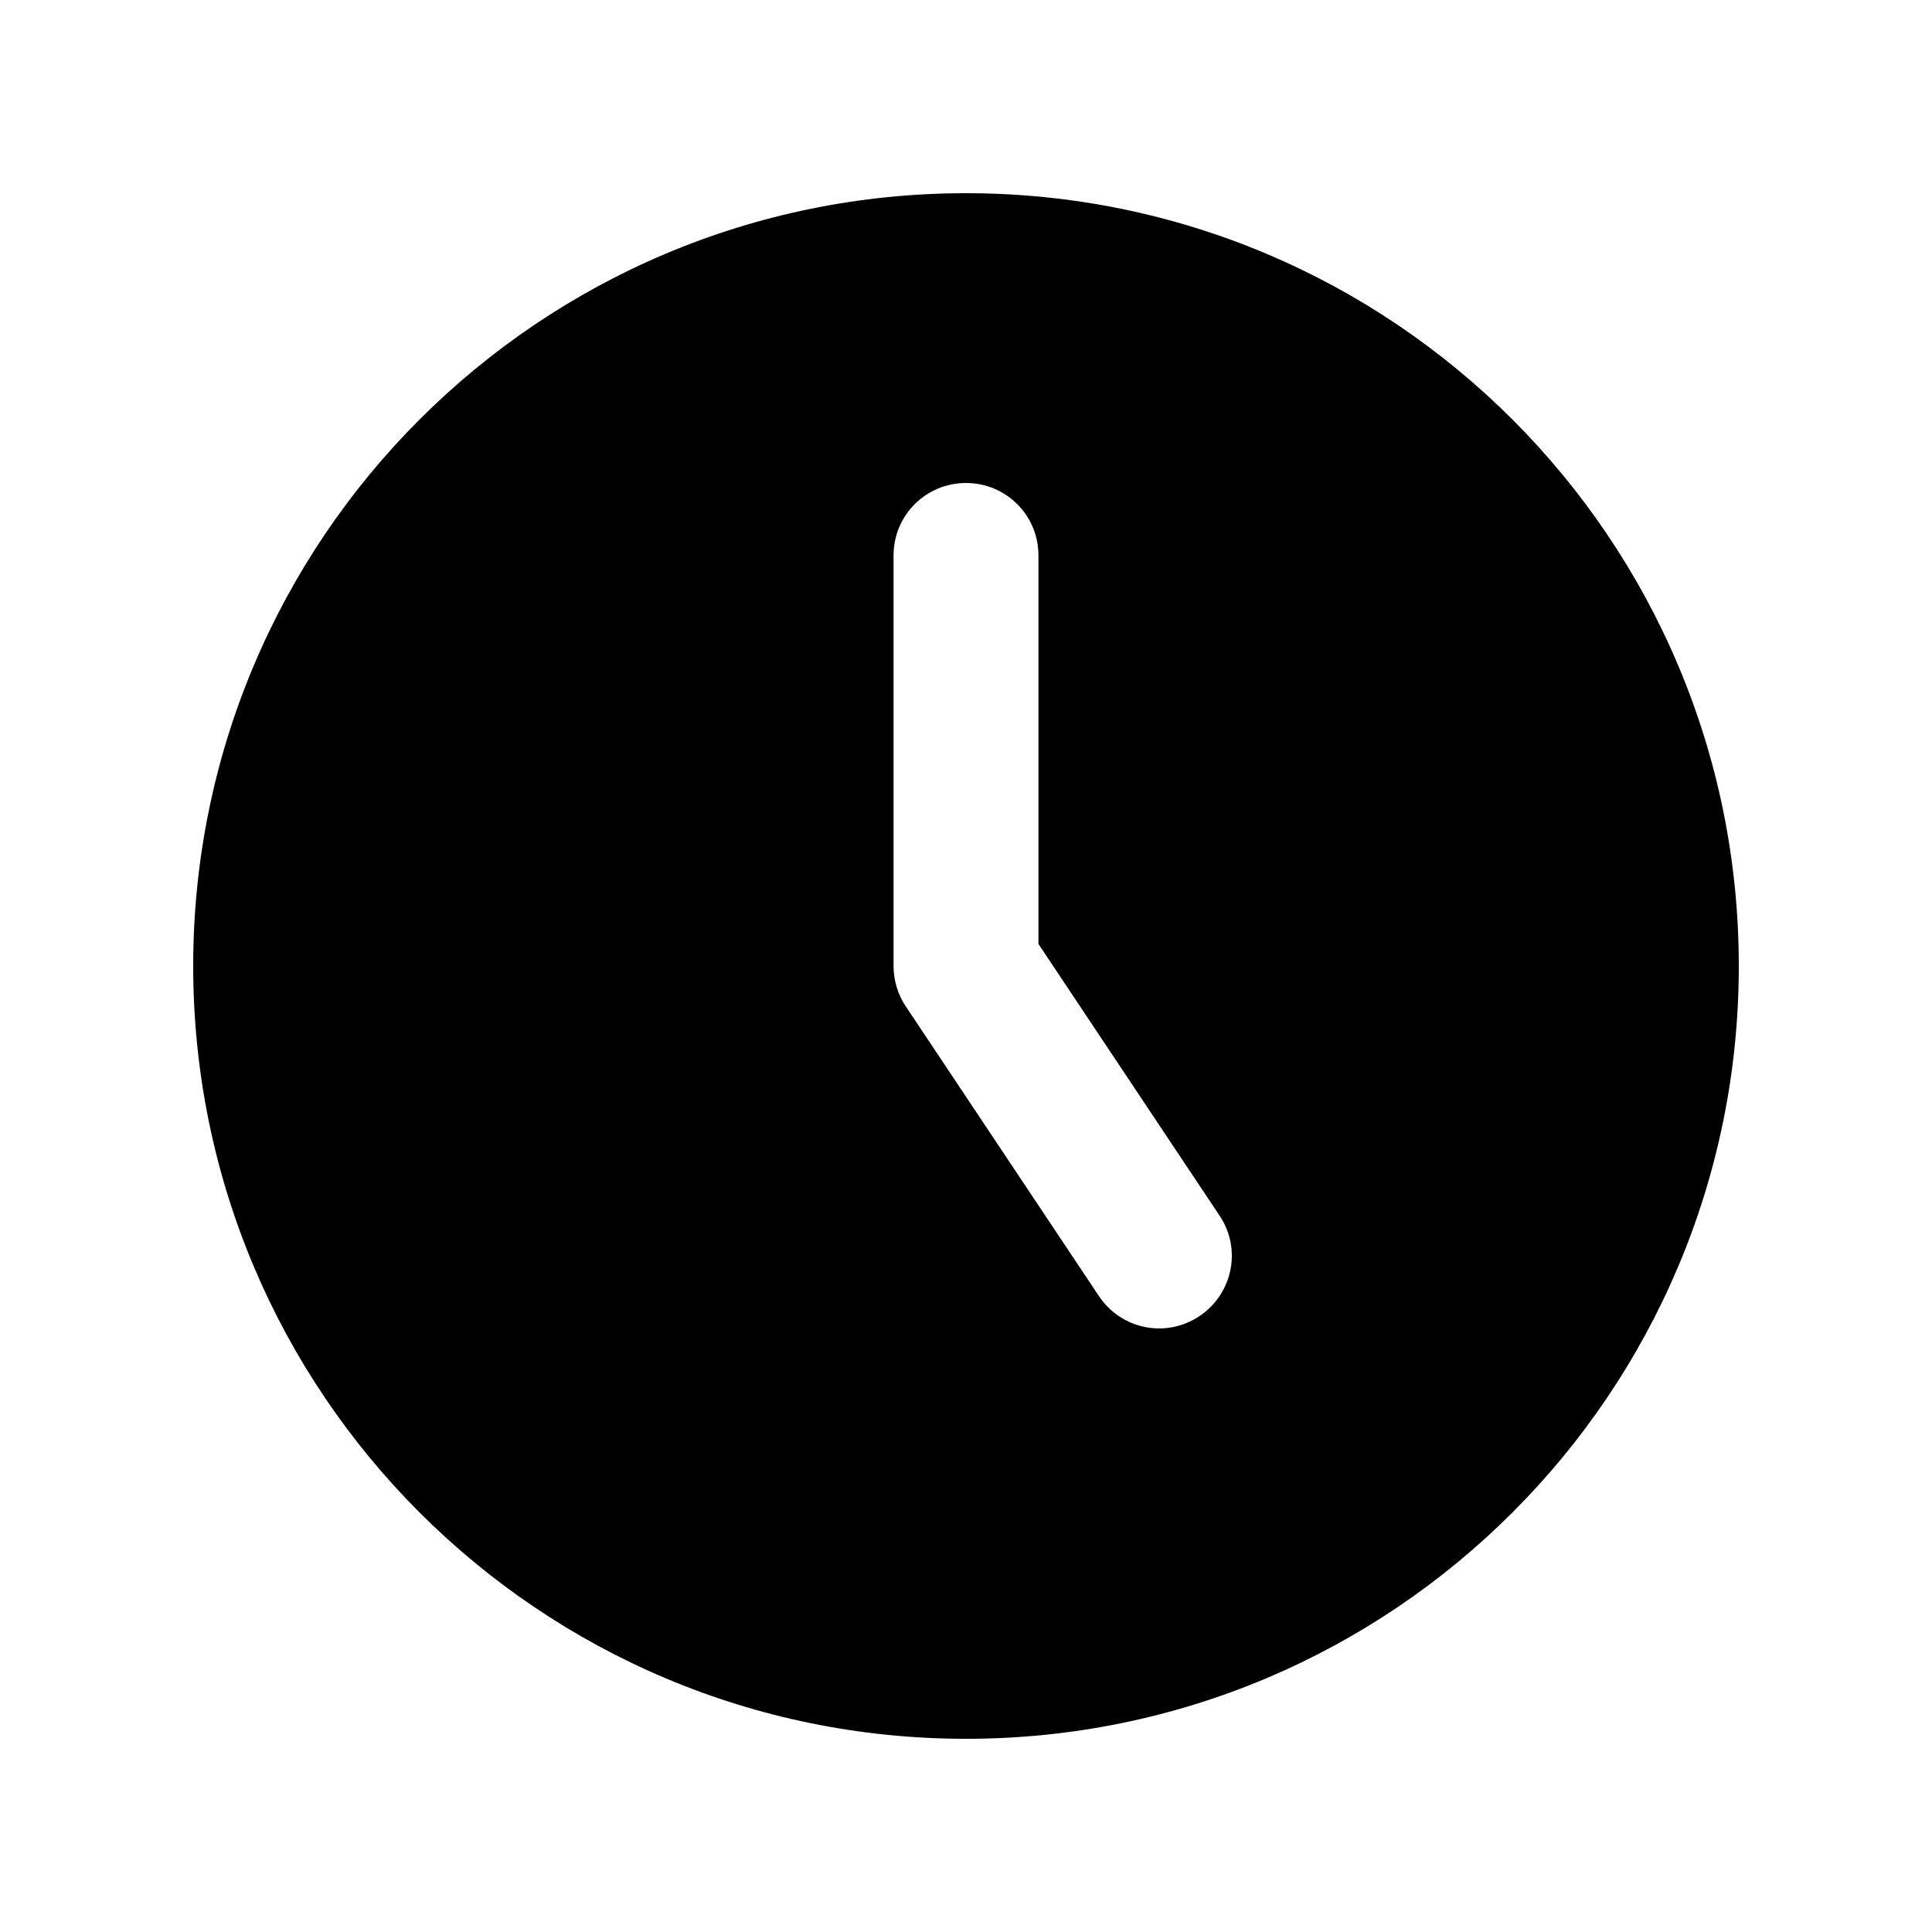<svg xmlns="http://www.w3.org/2000/svg" viewBox="0 0 640 640"><!--! Font Awesome Pro 7.0.0 by @fontawesome - https://fontawesome.com License - https://fontawesome.com/license (Commercial License) Copyright 2025 Fonticons, Inc. --><path fill="currentColor" d="M320 576C461.4 576 576 461.4 576 320C576 178.6 461.4 64 320 64C178.6 64 64 178.6 64 320C64 461.4 178.6 576 320 576zM344 184L344 312.7L404 402.7C411.4 413.7 408.4 428.6 397.3 436C386.2 443.4 371.4 440.4 364 429.3L300 333.3C297.4 329.4 296 324.7 296 320L296 184C296 170.7 306.7 160 320 160C333.3 160 344 170.7 344 184z"/></svg>